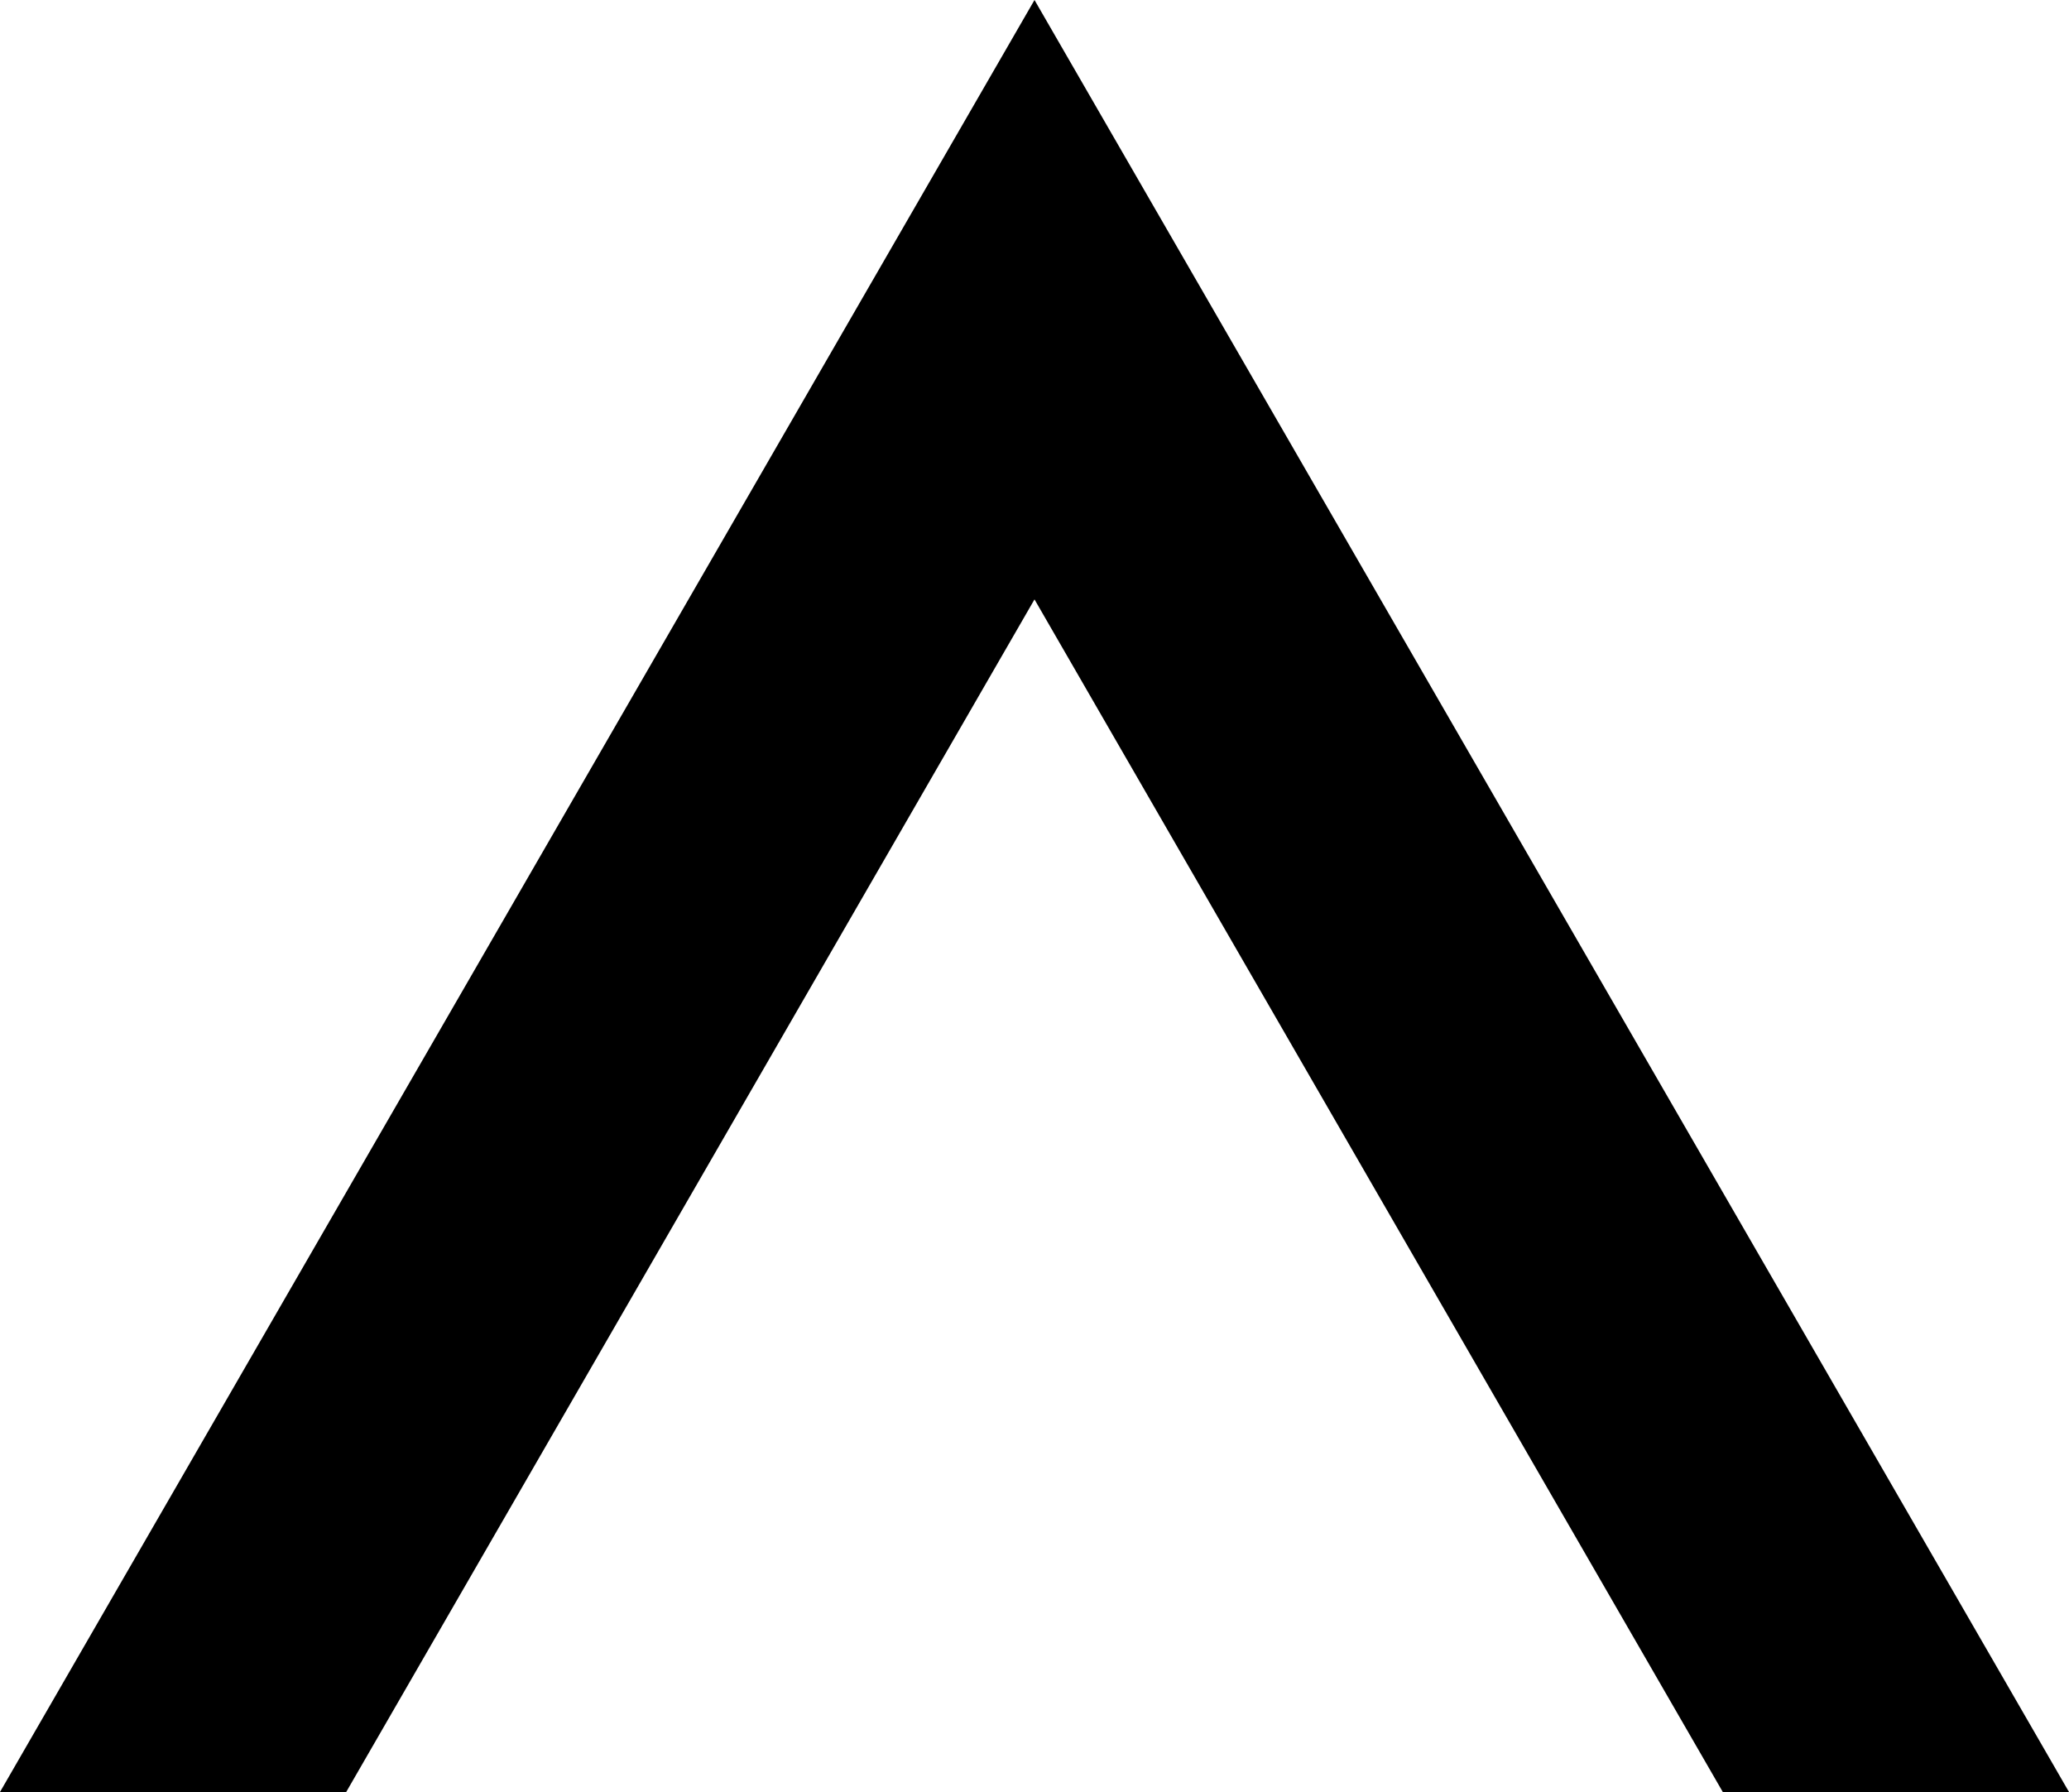 <?xml version="1.0" encoding="utf-8"?>
<!-- Generator: Adobe Illustrator 24.0.2, SVG Export Plug-In . SVG Version: 6.00 Build 0)  -->
<svg version="1.1" id="Layer_1" xmlns="http://www.w3.org/2000/svg" xmlns:xlink="http://www.w3.org/1999/xlink" x="0px" y="0px"
	 viewBox="0 0 300 259.8" style="enable-background:new 0 0 300 259.8;" xml:space="preserve">
<polygon points="150,86.9 249.8,259.8 300,259.8 150,0 0,259.8 50.2,259.8 "/>
</svg>
